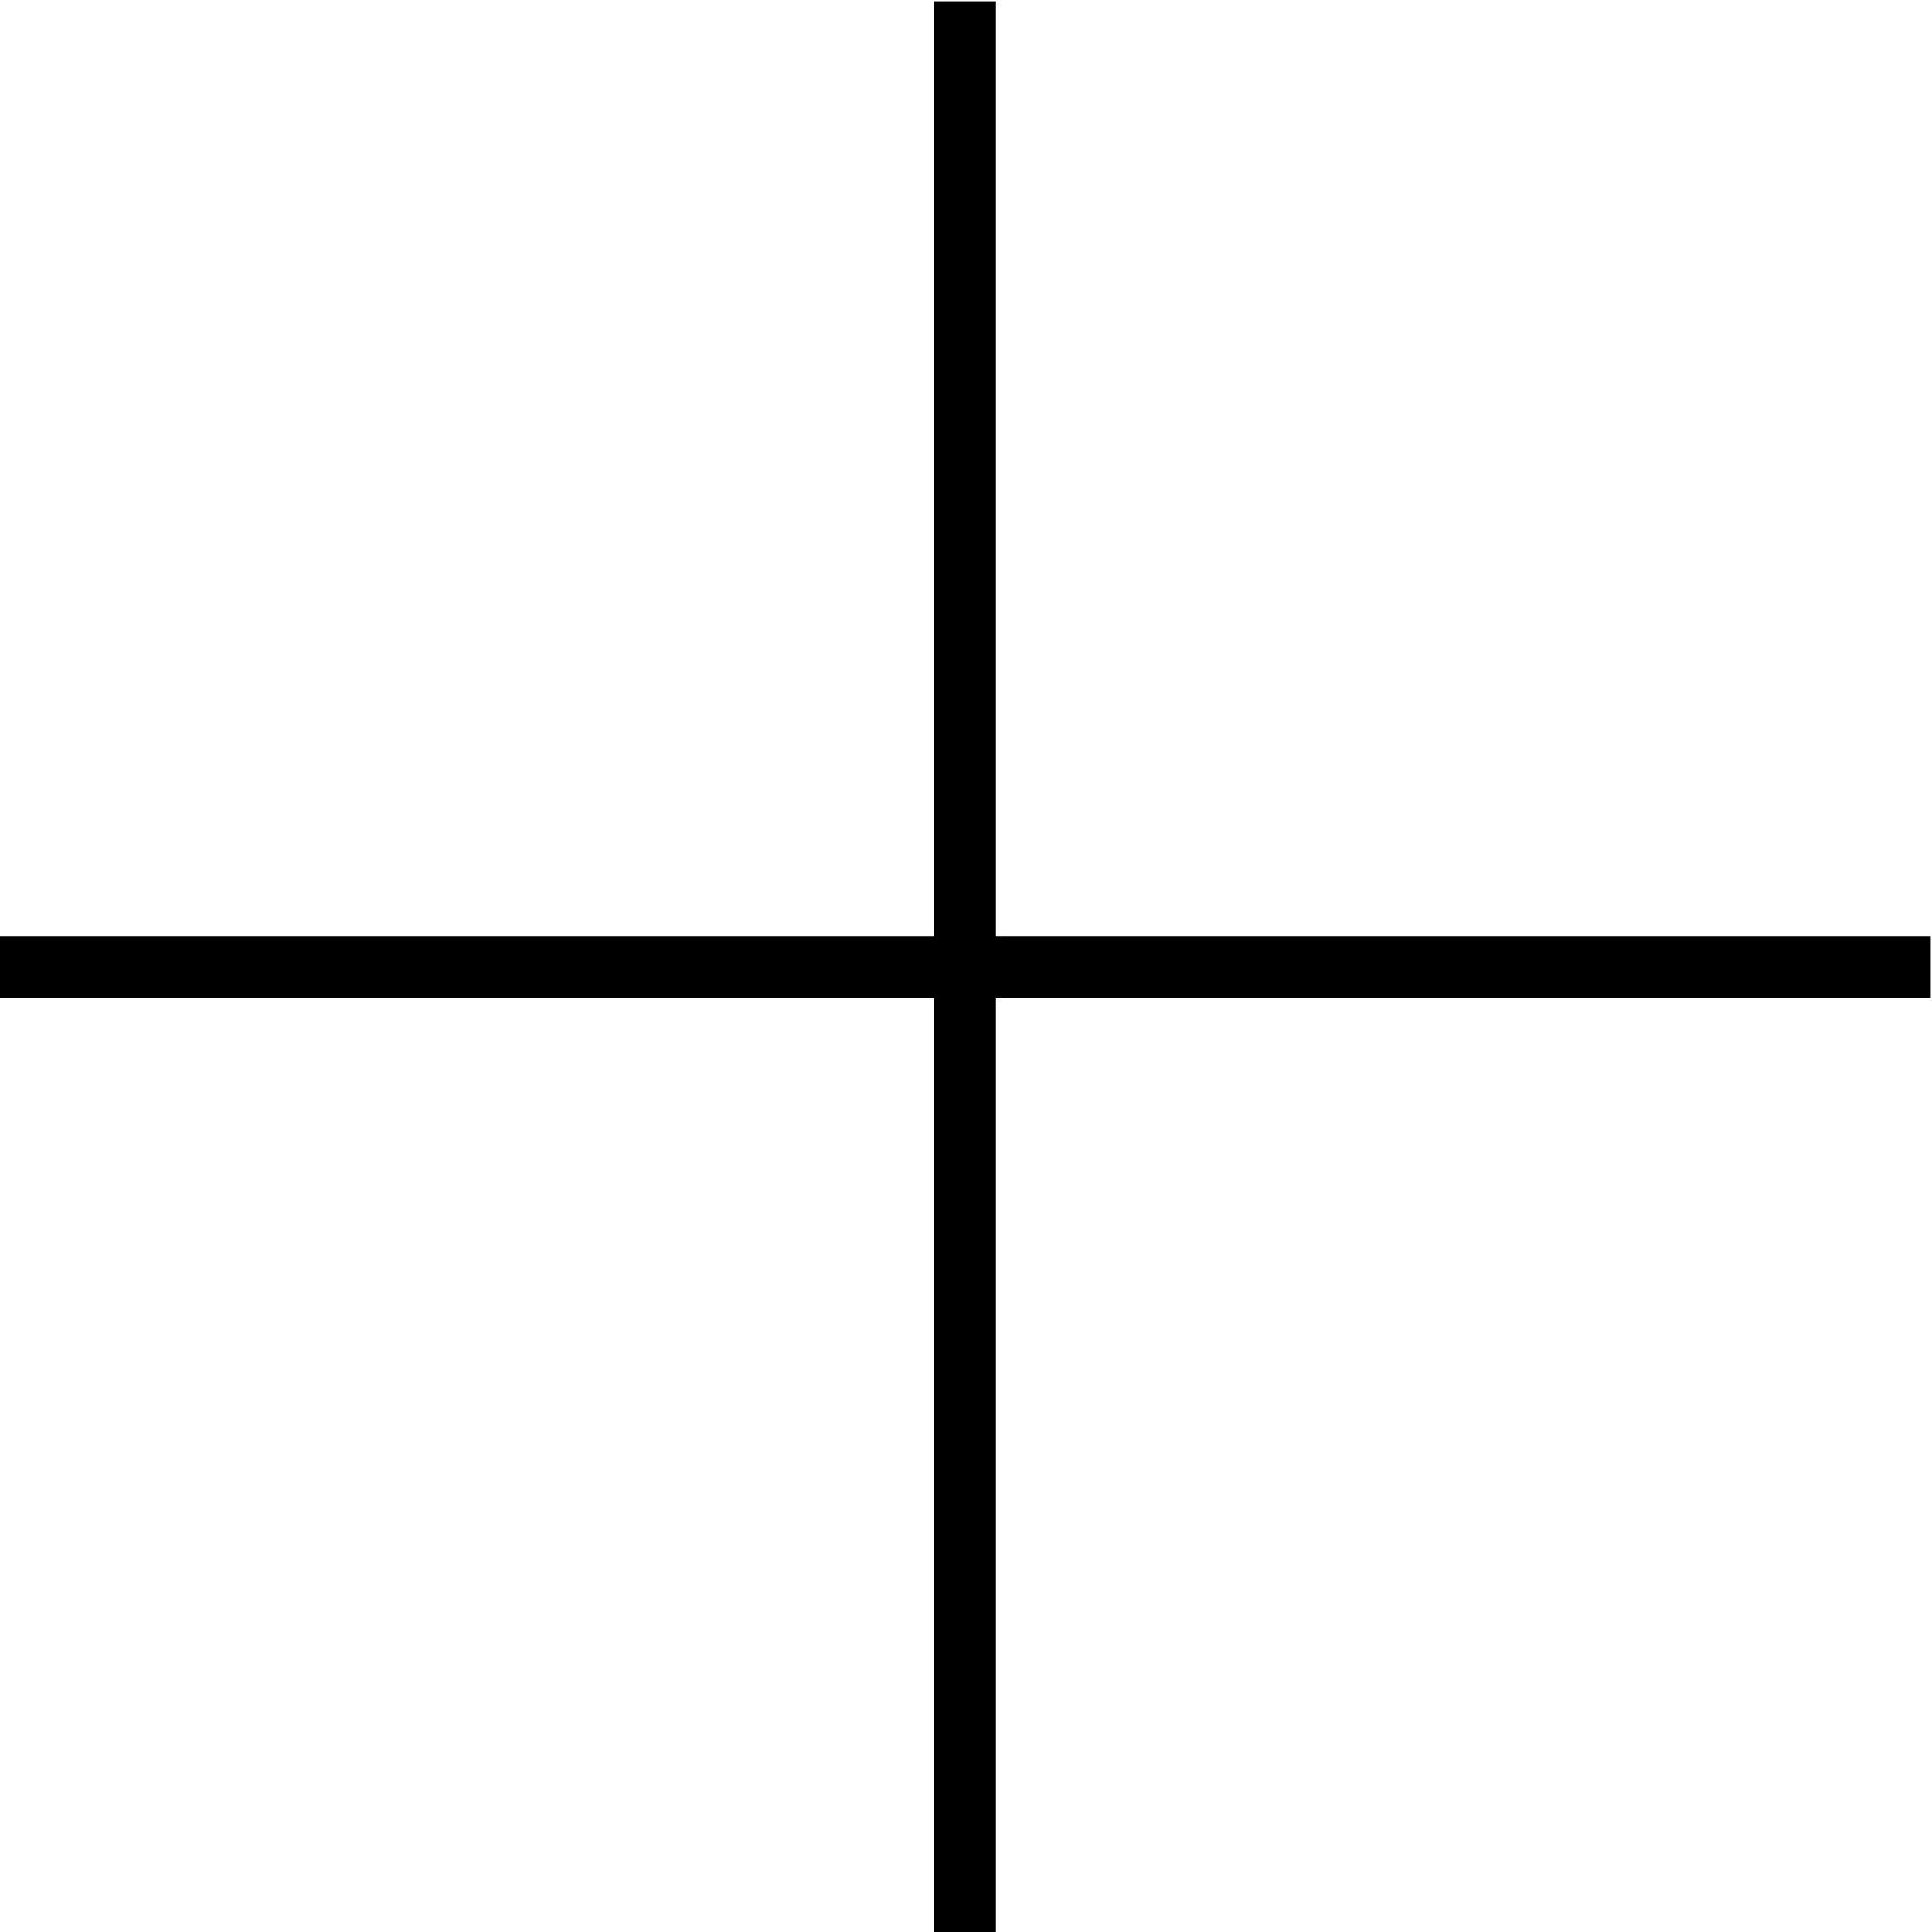 <?xml version="1.0" encoding="utf-8"?>
<!-- Generator: Adobe Illustrator 22.1.0, SVG Export Plug-In . SVG Version: 6.00 Build 0)  -->
<svg version="1.1" id="レイヤー_1" xmlns="http://www.w3.org/2000/svg" xmlns:xlink="http://www.w3.org/1999/xlink" x="0px"
	 y="0px" viewBox="0 0 800 800" style="enable-background:new 0 0 800 800;" xml:space="preserve">
<polygon points="799.5,387.6 412.4,387.6 412.4,0.5 386.6,0.5 386.6,387.6 -0.5,387.6 -0.5,413.4 386.6,413.4 386.6,800.5 
	412.4,800.5 412.4,413.4 799.5,413.4 "/>
</svg>
